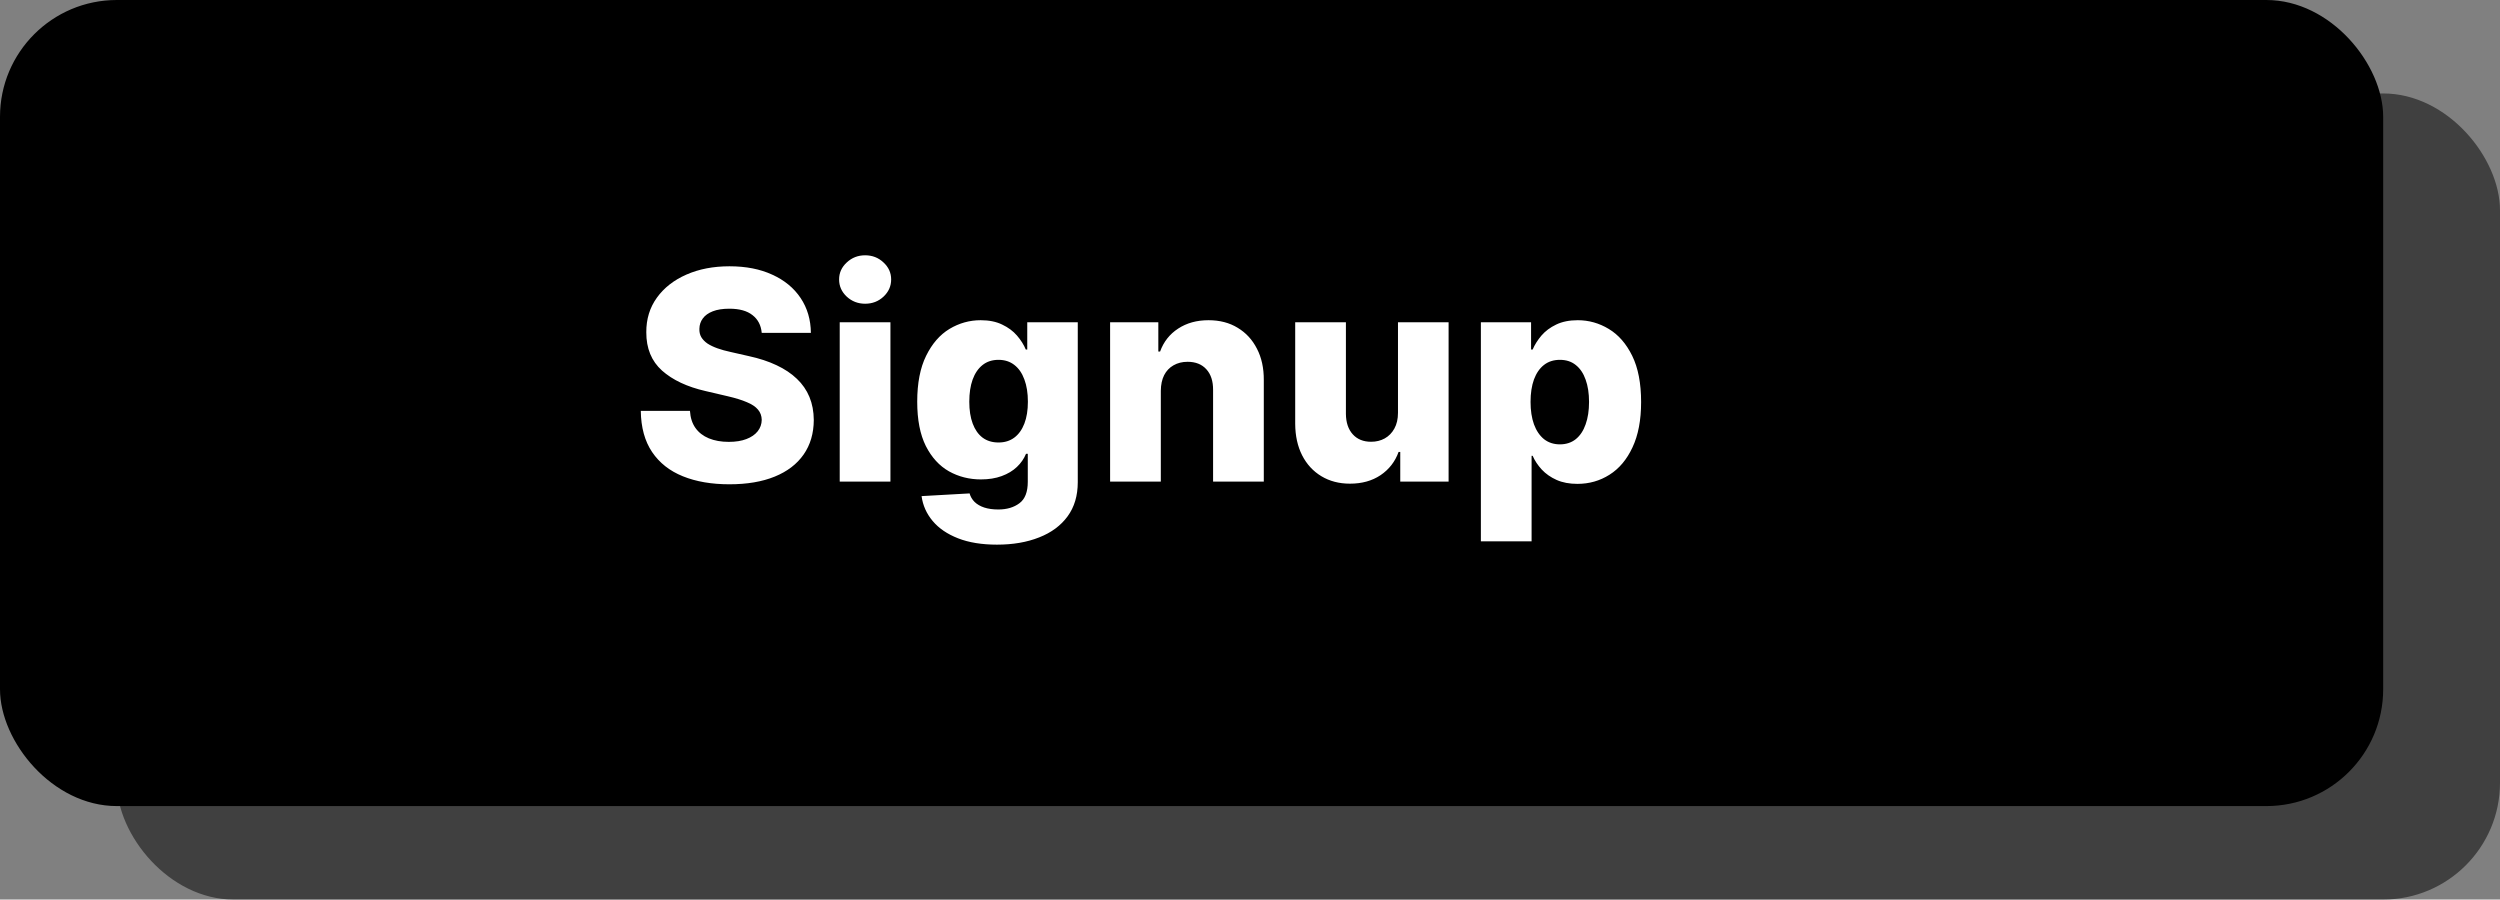 <svg width="214" height="77" viewBox="0 0 214 77" fill="none" xmlns="http://www.w3.org/2000/svg">
<rect x="0" y="0" width="214" height="77" fill="#808080" stroke="none"/>
<rect width="204" height="69" rx="10" fill="black"/>
<rect x="10" y="8" width="204" height="69" rx="10" fill="black" fill-opacity="0.5"/>
<path d="M65.204 28.493C65.145 27.842 64.881 27.336 64.414 26.975C63.952 26.608 63.292 26.425 62.434 26.425C61.866 26.425 61.392 26.499 61.014 26.647C60.635 26.795 60.351 26.999 60.161 27.259C59.972 27.514 59.874 27.807 59.868 28.138C59.856 28.41 59.91 28.65 60.028 28.857C60.152 29.064 60.33 29.248 60.561 29.408C60.797 29.561 61.082 29.698 61.413 29.816C61.744 29.934 62.117 30.038 62.532 30.127L64.094 30.482C64.994 30.677 65.787 30.938 66.473 31.263C67.166 31.589 67.746 31.976 68.213 32.426C68.687 32.876 69.045 33.394 69.288 33.98C69.53 34.566 69.655 35.223 69.66 35.951C69.655 37.099 69.365 38.084 68.79 38.907C68.216 39.73 67.391 40.36 66.314 40.798C65.242 41.236 63.949 41.455 62.434 41.455C60.913 41.455 59.587 41.227 58.457 40.771C57.326 40.316 56.447 39.623 55.82 38.694C55.193 37.765 54.87 36.59 54.852 35.169H59.06C59.096 35.755 59.253 36.244 59.531 36.634C59.809 37.025 60.191 37.321 60.676 37.522C61.167 37.723 61.736 37.824 62.381 37.824C62.972 37.824 63.476 37.744 63.89 37.584C64.31 37.424 64.633 37.202 64.858 36.918C65.082 36.634 65.198 36.309 65.204 35.942C65.198 35.599 65.091 35.306 64.884 35.063C64.677 34.814 64.358 34.601 63.925 34.424C63.499 34.24 62.955 34.072 62.292 33.918L60.392 33.474C58.818 33.113 57.578 32.53 56.672 31.725C55.767 30.914 55.317 29.819 55.323 28.44C55.317 27.315 55.619 26.33 56.228 25.484C56.838 24.637 57.681 23.977 58.758 23.504C59.836 23.03 61.064 22.794 62.443 22.794C63.851 22.794 65.074 23.033 66.109 23.513C67.151 23.986 67.959 24.652 68.533 25.51C69.107 26.369 69.4 27.363 69.412 28.493H65.204ZM71.88 41.224V27.588H76.221V41.224H71.88ZM74.055 25.999C73.445 25.999 72.922 25.797 72.484 25.395C72.046 24.986 71.827 24.495 71.827 23.921C71.827 23.353 72.046 22.868 72.484 22.465C72.922 22.057 73.445 21.853 74.055 21.853C74.671 21.853 75.194 22.057 75.626 22.465C76.064 22.868 76.283 23.353 76.283 23.921C76.283 24.495 76.064 24.986 75.626 25.395C75.194 25.797 74.671 25.999 74.055 25.999ZM85.341 46.622C84.045 46.622 82.935 46.441 82.012 46.08C81.088 45.719 80.364 45.225 79.837 44.598C79.31 43.97 78.993 43.26 78.887 42.467L82.997 42.236C83.074 42.514 83.216 42.757 83.423 42.964C83.636 43.171 83.912 43.331 84.249 43.444C84.592 43.556 84.995 43.612 85.456 43.612C86.184 43.612 86.785 43.435 87.259 43.08C87.738 42.73 87.978 42.118 87.978 41.242V38.845H87.827C87.655 39.265 87.395 39.641 87.046 39.972C86.696 40.304 86.261 40.564 85.74 40.754C85.226 40.943 84.634 41.038 83.965 41.038C82.971 41.038 82.059 40.807 81.231 40.345C80.408 39.878 79.748 39.156 79.251 38.179C78.76 37.197 78.514 35.933 78.514 34.388C78.514 32.796 78.768 31.485 79.277 30.455C79.786 29.419 80.452 28.653 81.275 28.156C82.103 27.659 82.994 27.41 83.947 27.41C84.663 27.41 85.276 27.534 85.785 27.783C86.3 28.026 86.723 28.339 87.054 28.724C87.386 29.109 87.637 29.508 87.809 29.923H87.933V27.588H92.257V41.277C92.257 42.431 91.967 43.405 91.387 44.198C90.807 44.991 89.996 45.592 88.954 46C87.913 46.415 86.708 46.622 85.341 46.622ZM85.474 37.877C86.001 37.877 86.451 37.738 86.824 37.46C87.197 37.182 87.484 36.782 87.685 36.261C87.886 35.74 87.987 35.116 87.987 34.388C87.987 33.648 87.886 33.012 87.685 32.479C87.489 31.941 87.202 31.526 86.824 31.236C86.451 30.947 86.001 30.802 85.474 30.802C84.936 30.802 84.48 30.949 84.107 31.245C83.734 31.541 83.45 31.959 83.255 32.497C83.065 33.03 82.971 33.66 82.971 34.388C82.971 35.116 83.068 35.74 83.264 36.261C83.459 36.782 83.74 37.182 84.107 37.46C84.48 37.738 84.936 37.877 85.474 37.877ZM99.366 33.447V41.224H95.025V27.588H99.153V30.091H99.304C99.606 29.257 100.12 28.603 100.848 28.129C101.576 27.65 102.443 27.41 103.45 27.41C104.408 27.41 105.24 27.626 105.944 28.058C106.654 28.484 107.205 29.082 107.596 29.852C107.992 30.615 108.187 31.509 108.181 32.533V41.224H103.84V33.385C103.846 32.627 103.654 32.035 103.263 31.609C102.878 31.183 102.343 30.97 101.656 30.97C101.201 30.97 100.798 31.071 100.449 31.272C100.106 31.467 99.839 31.748 99.65 32.115C99.466 32.482 99.372 32.926 99.366 33.447ZM119.667 35.338V27.588H124V41.224H119.862V38.685H119.72C119.419 39.52 118.904 40.182 118.176 40.674C117.454 41.159 116.581 41.402 115.557 41.402C114.628 41.402 113.811 41.188 113.106 40.762C112.402 40.336 111.855 39.742 111.464 38.978C111.073 38.209 110.875 37.309 110.869 36.279V27.588H115.21V35.427C115.216 36.167 115.412 36.75 115.796 37.176C116.181 37.602 116.705 37.815 117.368 37.815C117.8 37.815 118.188 37.72 118.531 37.531C118.88 37.336 119.155 37.054 119.356 36.688C119.564 36.315 119.667 35.865 119.667 35.338ZM126.763 46.338V27.588H131.06V29.923H131.193C131.37 29.508 131.622 29.109 131.947 28.724C132.279 28.339 132.699 28.026 133.208 27.783C133.723 27.534 134.339 27.41 135.055 27.41C136.002 27.41 136.886 27.659 137.709 28.156C138.538 28.653 139.207 29.419 139.716 30.455C140.225 31.491 140.479 32.811 140.479 34.415C140.479 35.959 140.233 37.253 139.742 38.294C139.257 39.336 138.6 40.117 137.771 40.638C136.949 41.159 136.034 41.419 135.028 41.419C134.342 41.419 133.747 41.307 133.244 41.082C132.741 40.857 132.317 40.561 131.974 40.194C131.637 39.827 131.376 39.434 131.193 39.014H131.104V46.338H126.763ZM131.015 34.406C131.015 35.14 131.113 35.779 131.308 36.324C131.509 36.868 131.797 37.291 132.169 37.593C132.548 37.889 133.001 38.037 133.528 38.037C134.06 38.037 134.513 37.889 134.886 37.593C135.259 37.291 135.54 36.868 135.729 36.324C135.925 35.779 136.022 35.14 136.022 34.406C136.022 33.672 135.925 33.036 135.729 32.497C135.54 31.959 135.259 31.541 134.886 31.245C134.519 30.949 134.066 30.802 133.528 30.802C132.995 30.802 132.542 30.947 132.169 31.236C131.797 31.526 131.509 31.941 131.308 32.479C131.113 33.018 131.015 33.66 131.015 34.406Z" fill="white"/>
</svg>
